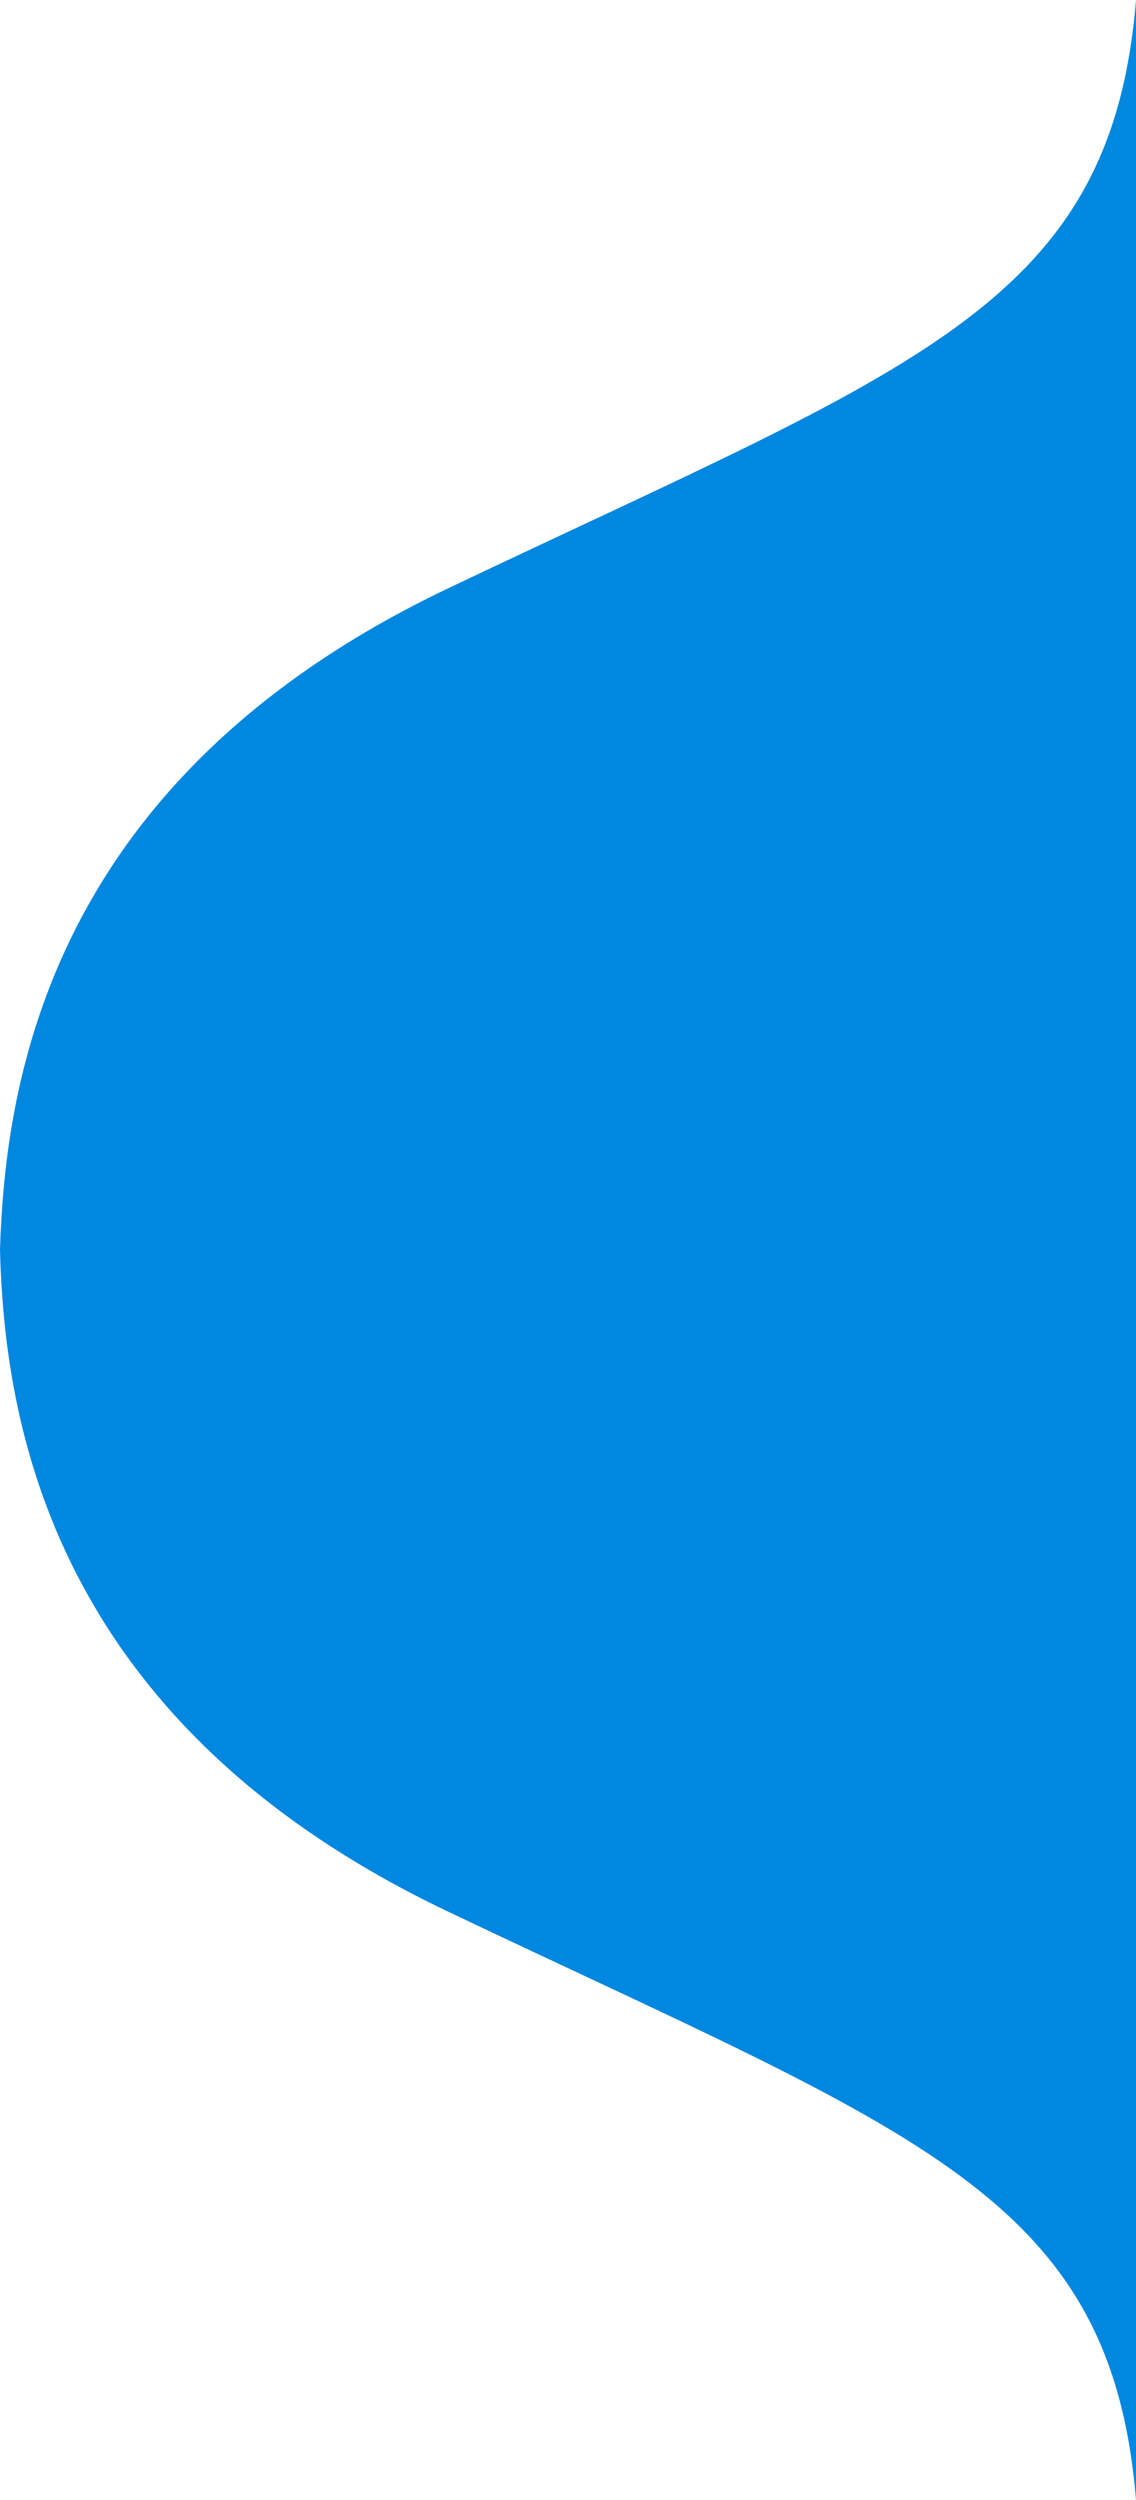 <svg xmlns="http://www.w3.org/2000/svg" width="30" height="66" viewBox="0 0 30 66"><path d="M11.86,15.52C1.32,20.53.14,28.51,0,33H0c.12,4.48,1.3,12.46,11.84,17.47C24.15,56.33,29.34,57.9,30,66V0C29.34,8.1,24.15,9.67,11.86,15.52Z" fill="#0087e0"/></svg>